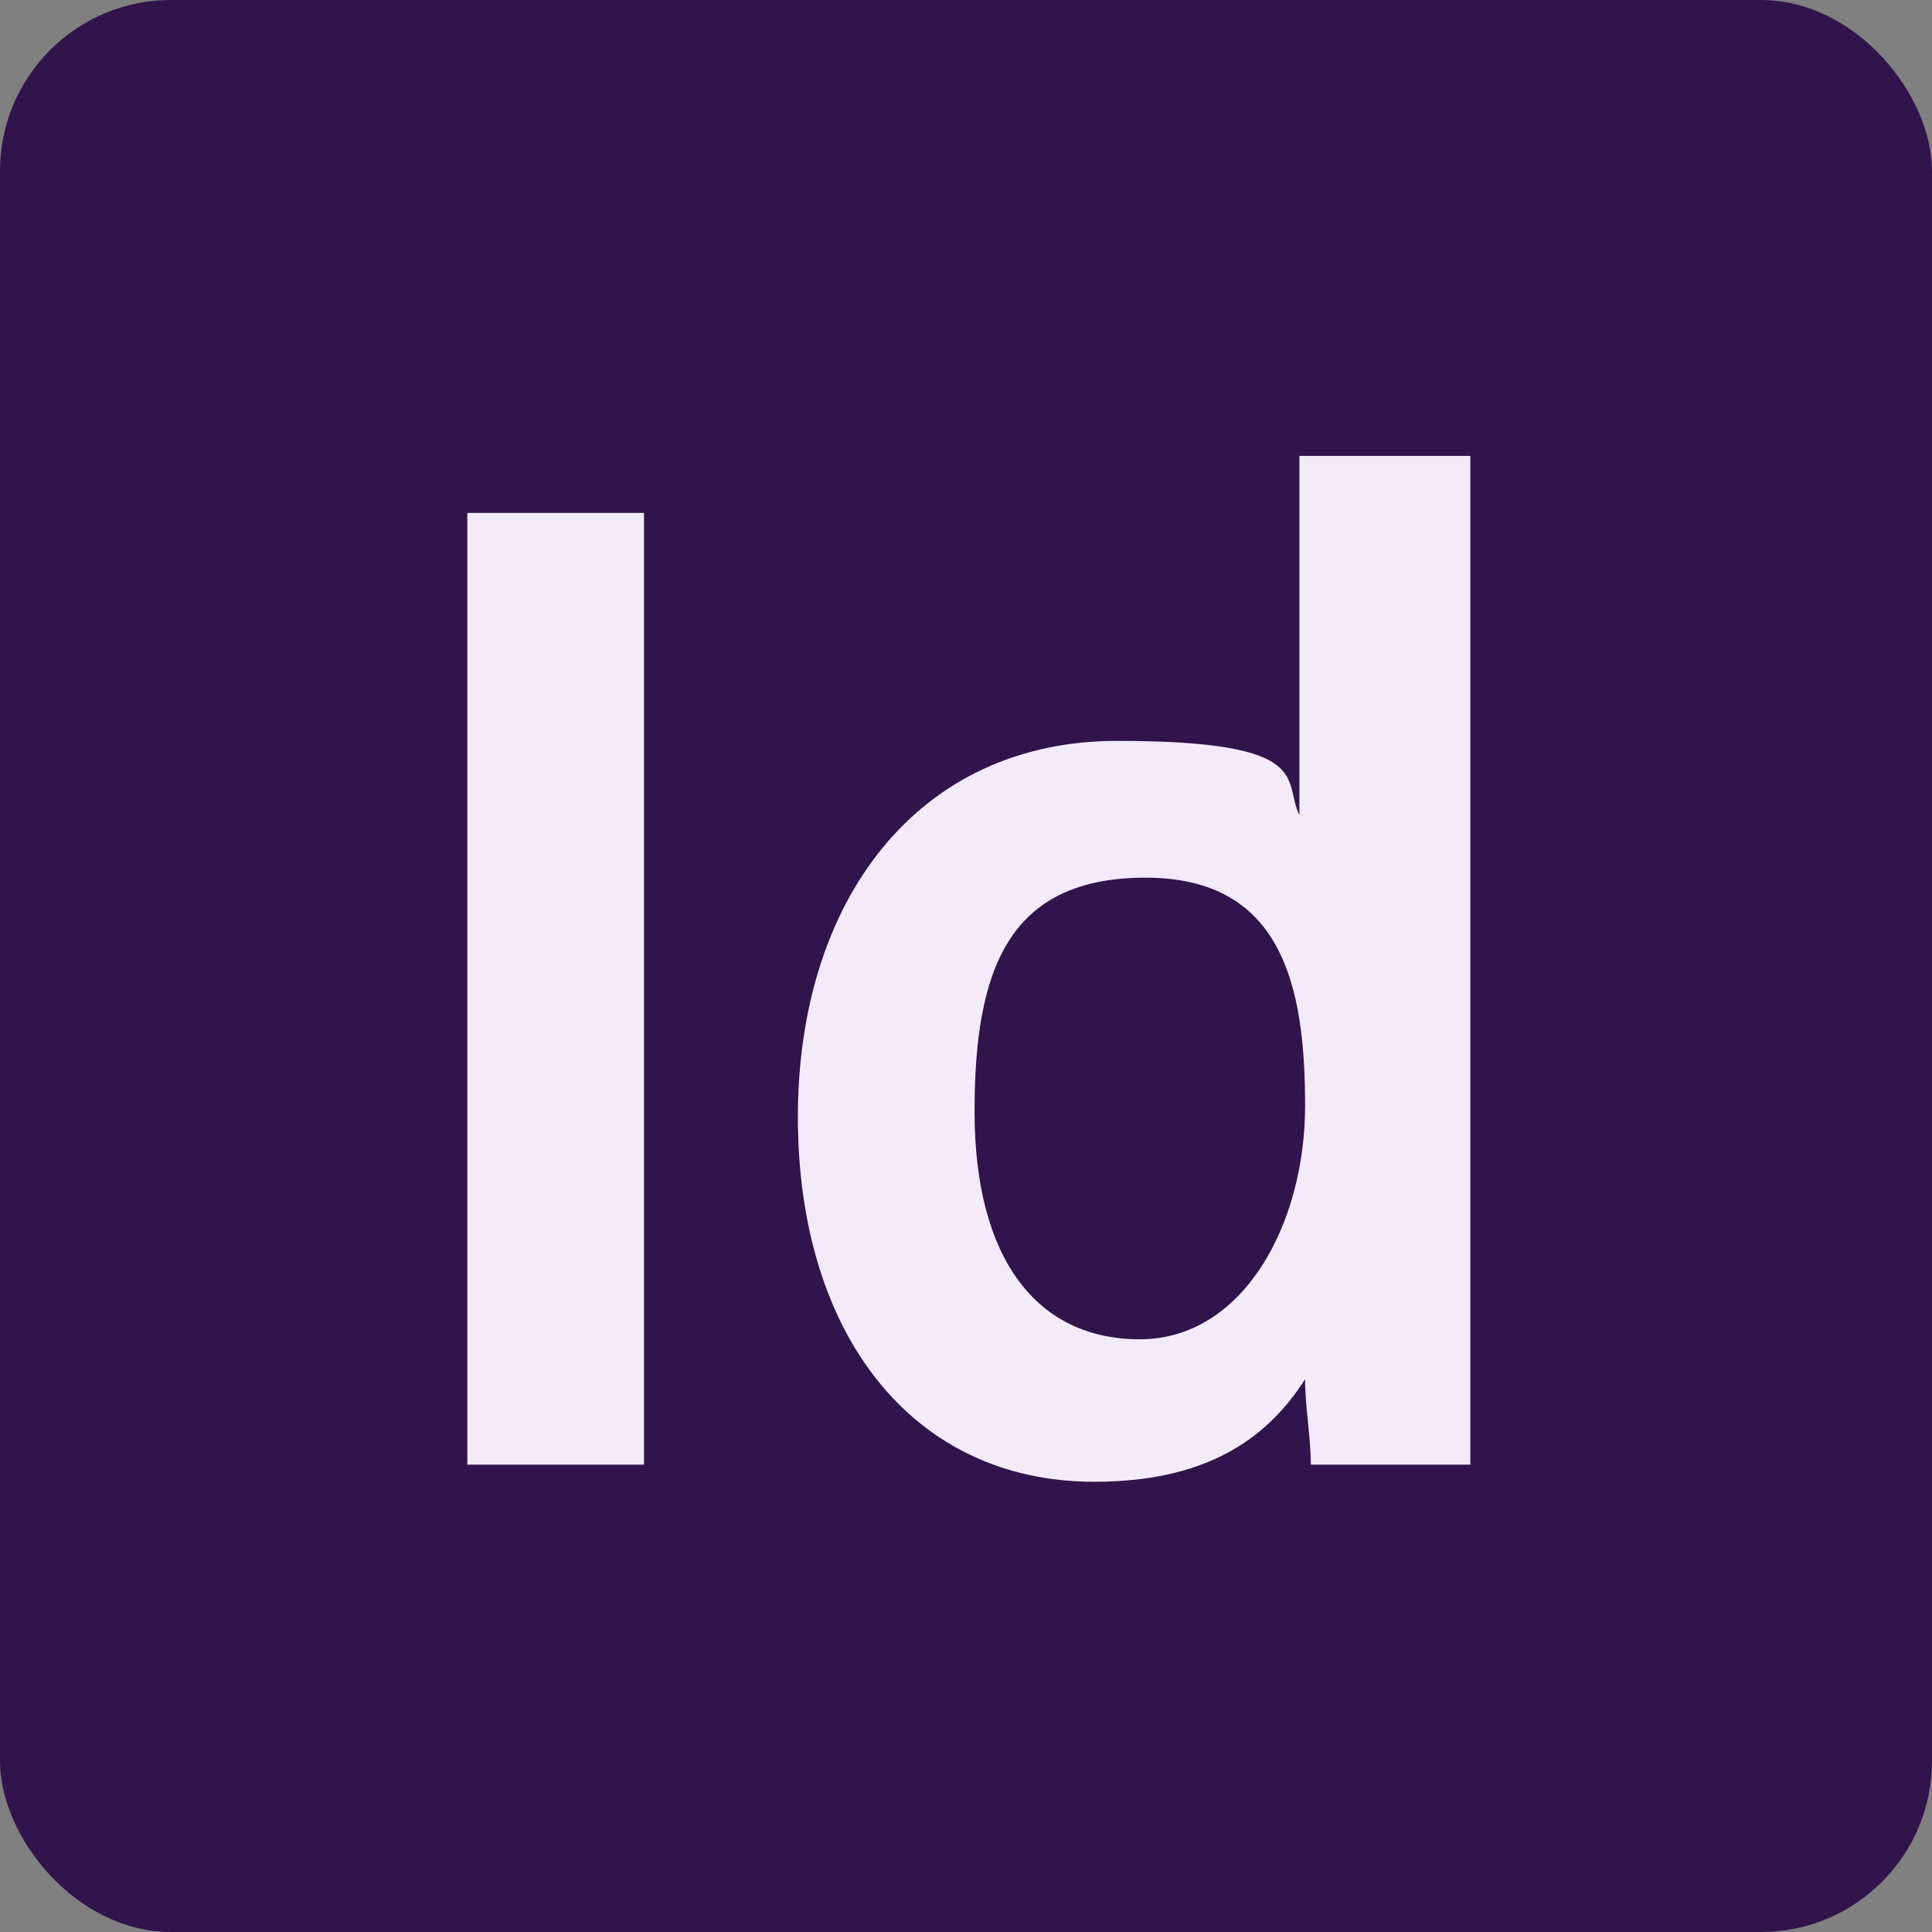 <?xml version="1.0" encoding="UTF-8"?>
<svg id="Layer_1" xmlns="http://www.w3.org/2000/svg" version="1.1" viewBox="0 0 33.9 33.9">
  <rect x="0" y="0" width="33.9" height="33.9" fill="#808080" stroke="none"/>
  <!-- Generator: Adobe Illustrator 29.3.1, SVG Export Plug-In . SVG Version: 2.1.0 Build 151)  -->
  <defs>
    <style>
      .st0 {
        fill: #30144b;
      }

      .st1 {
        fill: #f3ebfa;
      }
    </style>
  </defs>
  <g id="_01_-_PS">
    <rect class="st0" width="33.9" height="33.9" rx="3" ry="3"/>
    <path class="st1" d="M11.3,9v16.7h-3.1V9s3.1,0,3.1,0Z"/>
    <path class="st1" d="M25.8,8v17.7h-2.8c0-.5-.1-1-.1-1.5-.7,1.1-1.8,1.8-3.7,1.8-3.2,0-5.2-2.6-5.2-6.4s2.1-6.6,5.6-6.6,2.9.7,3.2,1.3v-6.3h3ZM17.1,19.5c0,2.6,1.1,4,2.9,4s2.9-2,2.9-4.1-.4-4-2.8-4-3,1.6-3,4.1Z"/>
  </g>
</svg>